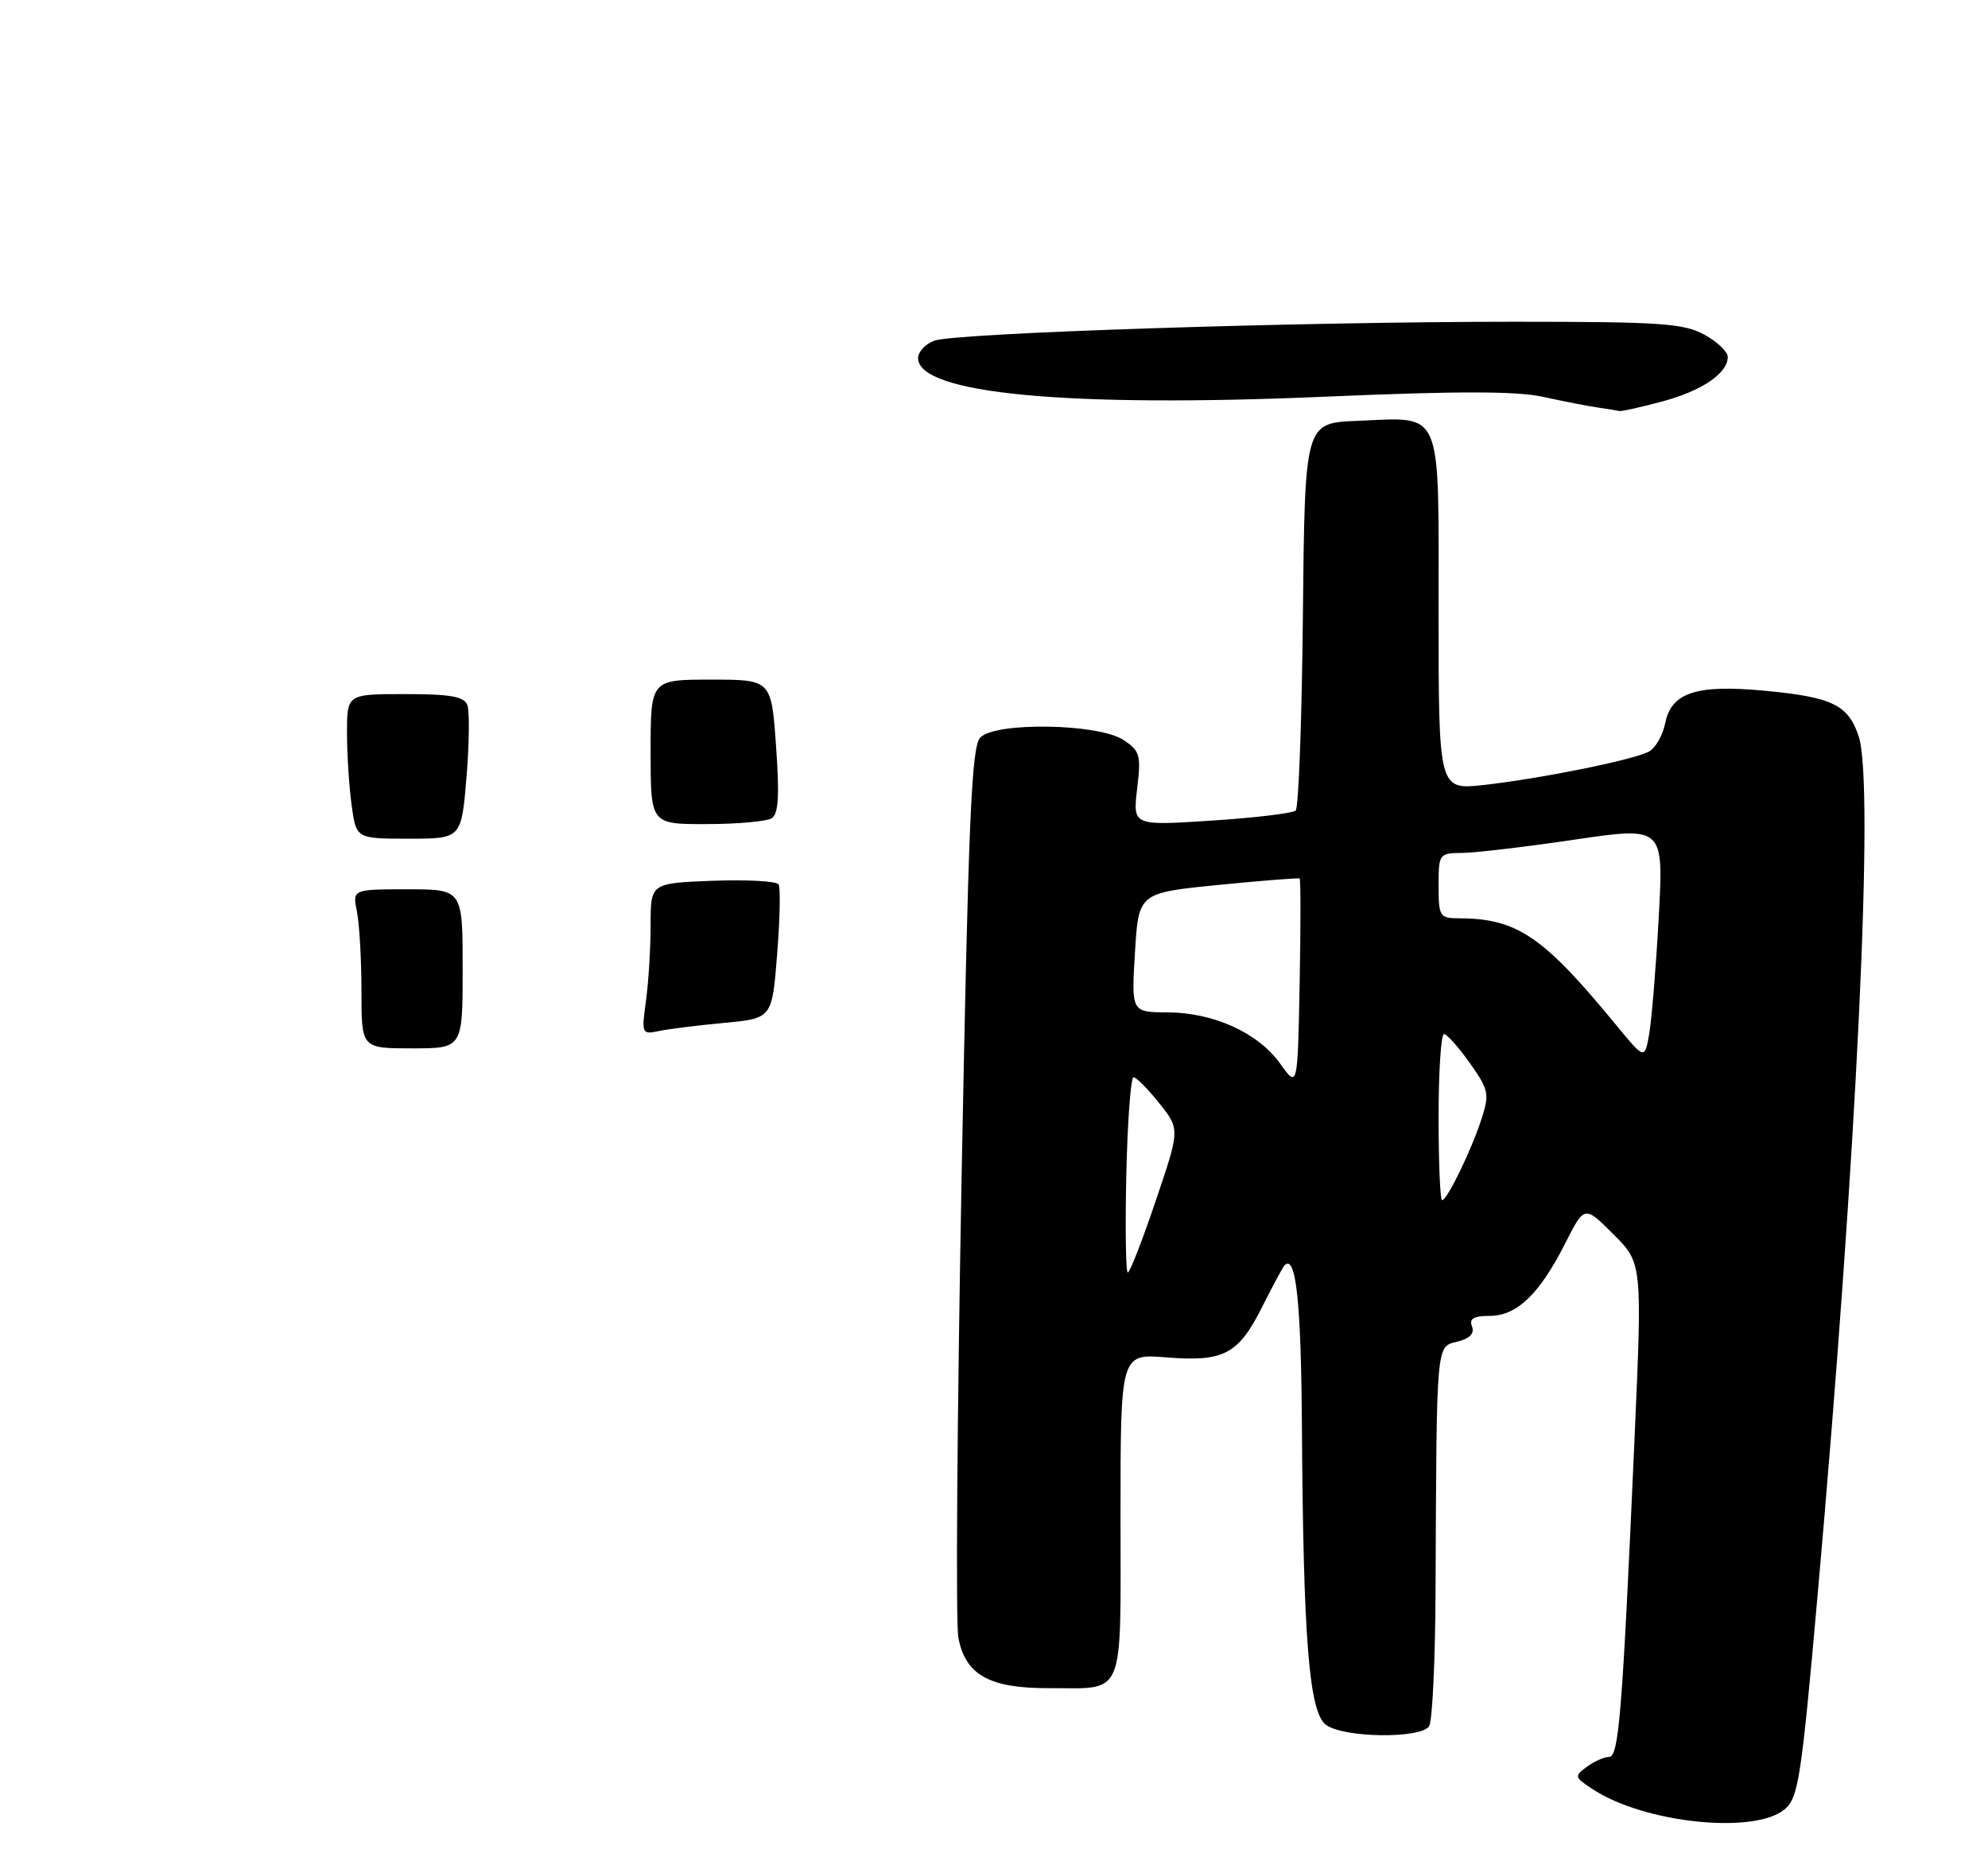 <?xml version="1.0" encoding="UTF-8" standalone="no"?>
<!DOCTYPE svg PUBLIC "-//W3C//DTD SVG 1.1//EN" "http://www.w3.org/Graphics/SVG/1.1/DTD/svg11.dtd" >
<svg xmlns="http://www.w3.org/2000/svg" xmlns:xlink="http://www.w3.org/1999/xlink" version="1.1" viewBox="0 0 275 258">
 <g >
 <path fill="currentColor"
d=" M 246.87 250.25 C 248.77 248.66 249.18 245.99 251.44 220.50 C 256.86 159.51 259.30 108.48 257.12 101.87 C 255.67 97.47 253.45 96.40 243.93 95.52 C 234.63 94.66 231.19 95.80 230.35 100.02 C 230.01 101.70 229.00 103.47 228.10 103.95 C 225.93 105.11 213.09 107.70 205.25 108.57 C 199.00 109.26 199.00 109.26 199.00 84.66 C 199.00 56.04 199.72 57.72 187.73 58.21 C 180.50 58.50 180.50 58.50 180.23 84.97 C 180.09 99.52 179.64 111.74 179.23 112.11 C 178.83 112.48 173.59 113.11 167.60 113.50 C 156.70 114.21 156.70 114.21 157.30 109.10 C 157.86 104.41 157.70 103.85 155.38 102.33 C 151.93 100.07 137.73 99.83 135.61 102.00 C 134.38 103.26 133.96 113.13 133.01 163.20 C 132.40 196.03 132.19 224.52 132.57 226.50 C 133.53 231.64 136.84 233.50 144.96 233.49 C 155.80 233.46 155.00 235.35 155.00 209.65 C 155.00 187.23 155.00 187.23 161.33 187.74 C 169.32 188.38 171.30 187.33 174.62 180.71 C 176.06 177.85 177.44 175.29 177.67 175.03 C 179.25 173.32 179.98 180.01 180.09 197.00 C 180.28 226.85 181.08 236.86 183.44 238.58 C 185.90 240.38 196.56 240.50 197.69 238.75 C 198.14 238.06 198.54 229.62 198.58 220.00 C 198.73 185.28 198.64 186.31 201.59 185.57 C 203.32 185.13 204.00 184.43 203.62 183.46 C 203.21 182.38 203.85 182.00 206.08 182.00 C 209.82 182.00 212.96 178.99 216.51 171.98 C 219.18 166.71 219.18 166.71 223.18 170.71 C 227.18 174.71 227.18 174.71 226.10 199.10 C 224.42 236.97 223.94 243.00 222.58 243.00 C 221.92 243.00 220.54 243.61 219.52 244.36 C 217.74 245.66 217.77 245.81 220.34 247.48 C 227.47 252.16 242.69 253.75 246.87 250.25 Z  M 229.85 55.55 C 235.41 54.07 239.00 51.64 239.00 49.37 C 239.00 48.65 237.54 47.25 235.75 46.28 C 232.90 44.72 229.64 44.50 209.50 44.50 C 179.62 44.50 132.13 46.05 129.25 47.12 C 128.01 47.57 127.00 48.66 127.00 49.53 C 127.00 54.46 147.65 56.41 183.46 54.86 C 201.62 54.08 209.80 54.08 213.46 54.89 C 216.23 55.50 219.62 56.16 221.00 56.36 C 222.38 56.56 223.72 56.78 224.00 56.85 C 224.28 56.92 226.91 56.34 229.85 55.55 Z  M 50.00 137.12 C 50.00 132.79 49.72 127.84 49.38 126.12 C 48.75 123.00 48.75 123.00 56.38 123.00 C 64.00 123.00 64.00 123.00 64.00 134.00 C 64.00 145.00 64.00 145.00 57.00 145.00 C 50.00 145.00 50.00 145.00 50.00 137.12 Z  M 89.36 138.42 C 89.71 135.83 90.00 131.12 90.00 127.93 C 90.00 122.15 90.00 122.15 98.60 121.82 C 103.33 121.65 107.42 121.87 107.70 122.32 C 107.98 122.77 107.89 127.12 107.50 132.00 C 106.80 140.86 106.80 140.86 100.15 141.48 C 96.49 141.82 92.42 142.33 91.11 142.61 C 88.78 143.10 88.73 142.97 89.36 138.42 Z  M 48.64 111.36 C 48.29 108.81 48.00 104.31 48.00 101.36 C 48.00 96.00 48.00 96.00 56.03 96.00 C 62.30 96.00 64.19 96.33 64.65 97.52 C 64.97 98.36 64.91 102.86 64.53 107.52 C 63.82 116.00 63.82 116.00 56.55 116.00 C 49.27 116.00 49.27 116.00 48.64 111.36 Z  M 90.00 104.00 C 90.00 94.00 90.00 94.00 98.35 94.00 C 106.70 94.00 106.70 94.00 107.35 103.19 C 107.84 110.05 107.69 112.58 106.75 113.17 C 106.06 113.61 102.01 113.98 97.75 113.98 C 90.00 114.00 90.00 114.00 90.00 104.00 Z  M 155.80 162.50 C 155.97 155.08 156.42 149.00 156.80 149.00 C 157.19 149.00 158.79 150.61 160.36 152.59 C 163.23 156.18 163.23 156.18 159.87 166.09 C 158.03 171.54 156.29 176.00 156.01 176.00 C 155.73 176.00 155.64 169.93 155.80 162.50 Z  M 199.00 154.50 C 199.00 148.18 199.34 143.01 199.75 143.02 C 200.16 143.03 201.77 144.84 203.32 147.03 C 205.94 150.74 206.06 151.29 204.94 154.76 C 203.54 159.09 200.18 166.00 199.48 166.00 C 199.22 166.00 199.00 160.82 199.00 154.50 Z  M 177.10 147.13 C 174.05 142.85 167.90 140.05 161.50 140.02 C 156.50 140.00 156.50 140.00 157.00 131.75 C 157.50 123.50 157.50 123.50 168.50 122.40 C 174.55 121.80 179.63 121.40 179.78 121.51 C 179.93 121.63 179.93 128.20 179.78 136.11 C 179.50 150.50 179.50 150.50 177.10 147.13 Z  M 223.50 141.70 C 213.44 129.46 209.84 127.02 201.75 127.01 C 199.16 127.00 199.00 126.74 199.00 122.50 C 199.00 118.10 199.07 118.00 202.25 117.97 C 204.04 117.96 211.04 117.13 217.82 116.13 C 230.14 114.32 230.14 114.32 229.45 126.91 C 229.07 133.83 228.47 141.09 228.13 143.03 C 227.50 146.57 227.50 146.57 223.50 141.70 Z "/>
</g>
</svg>